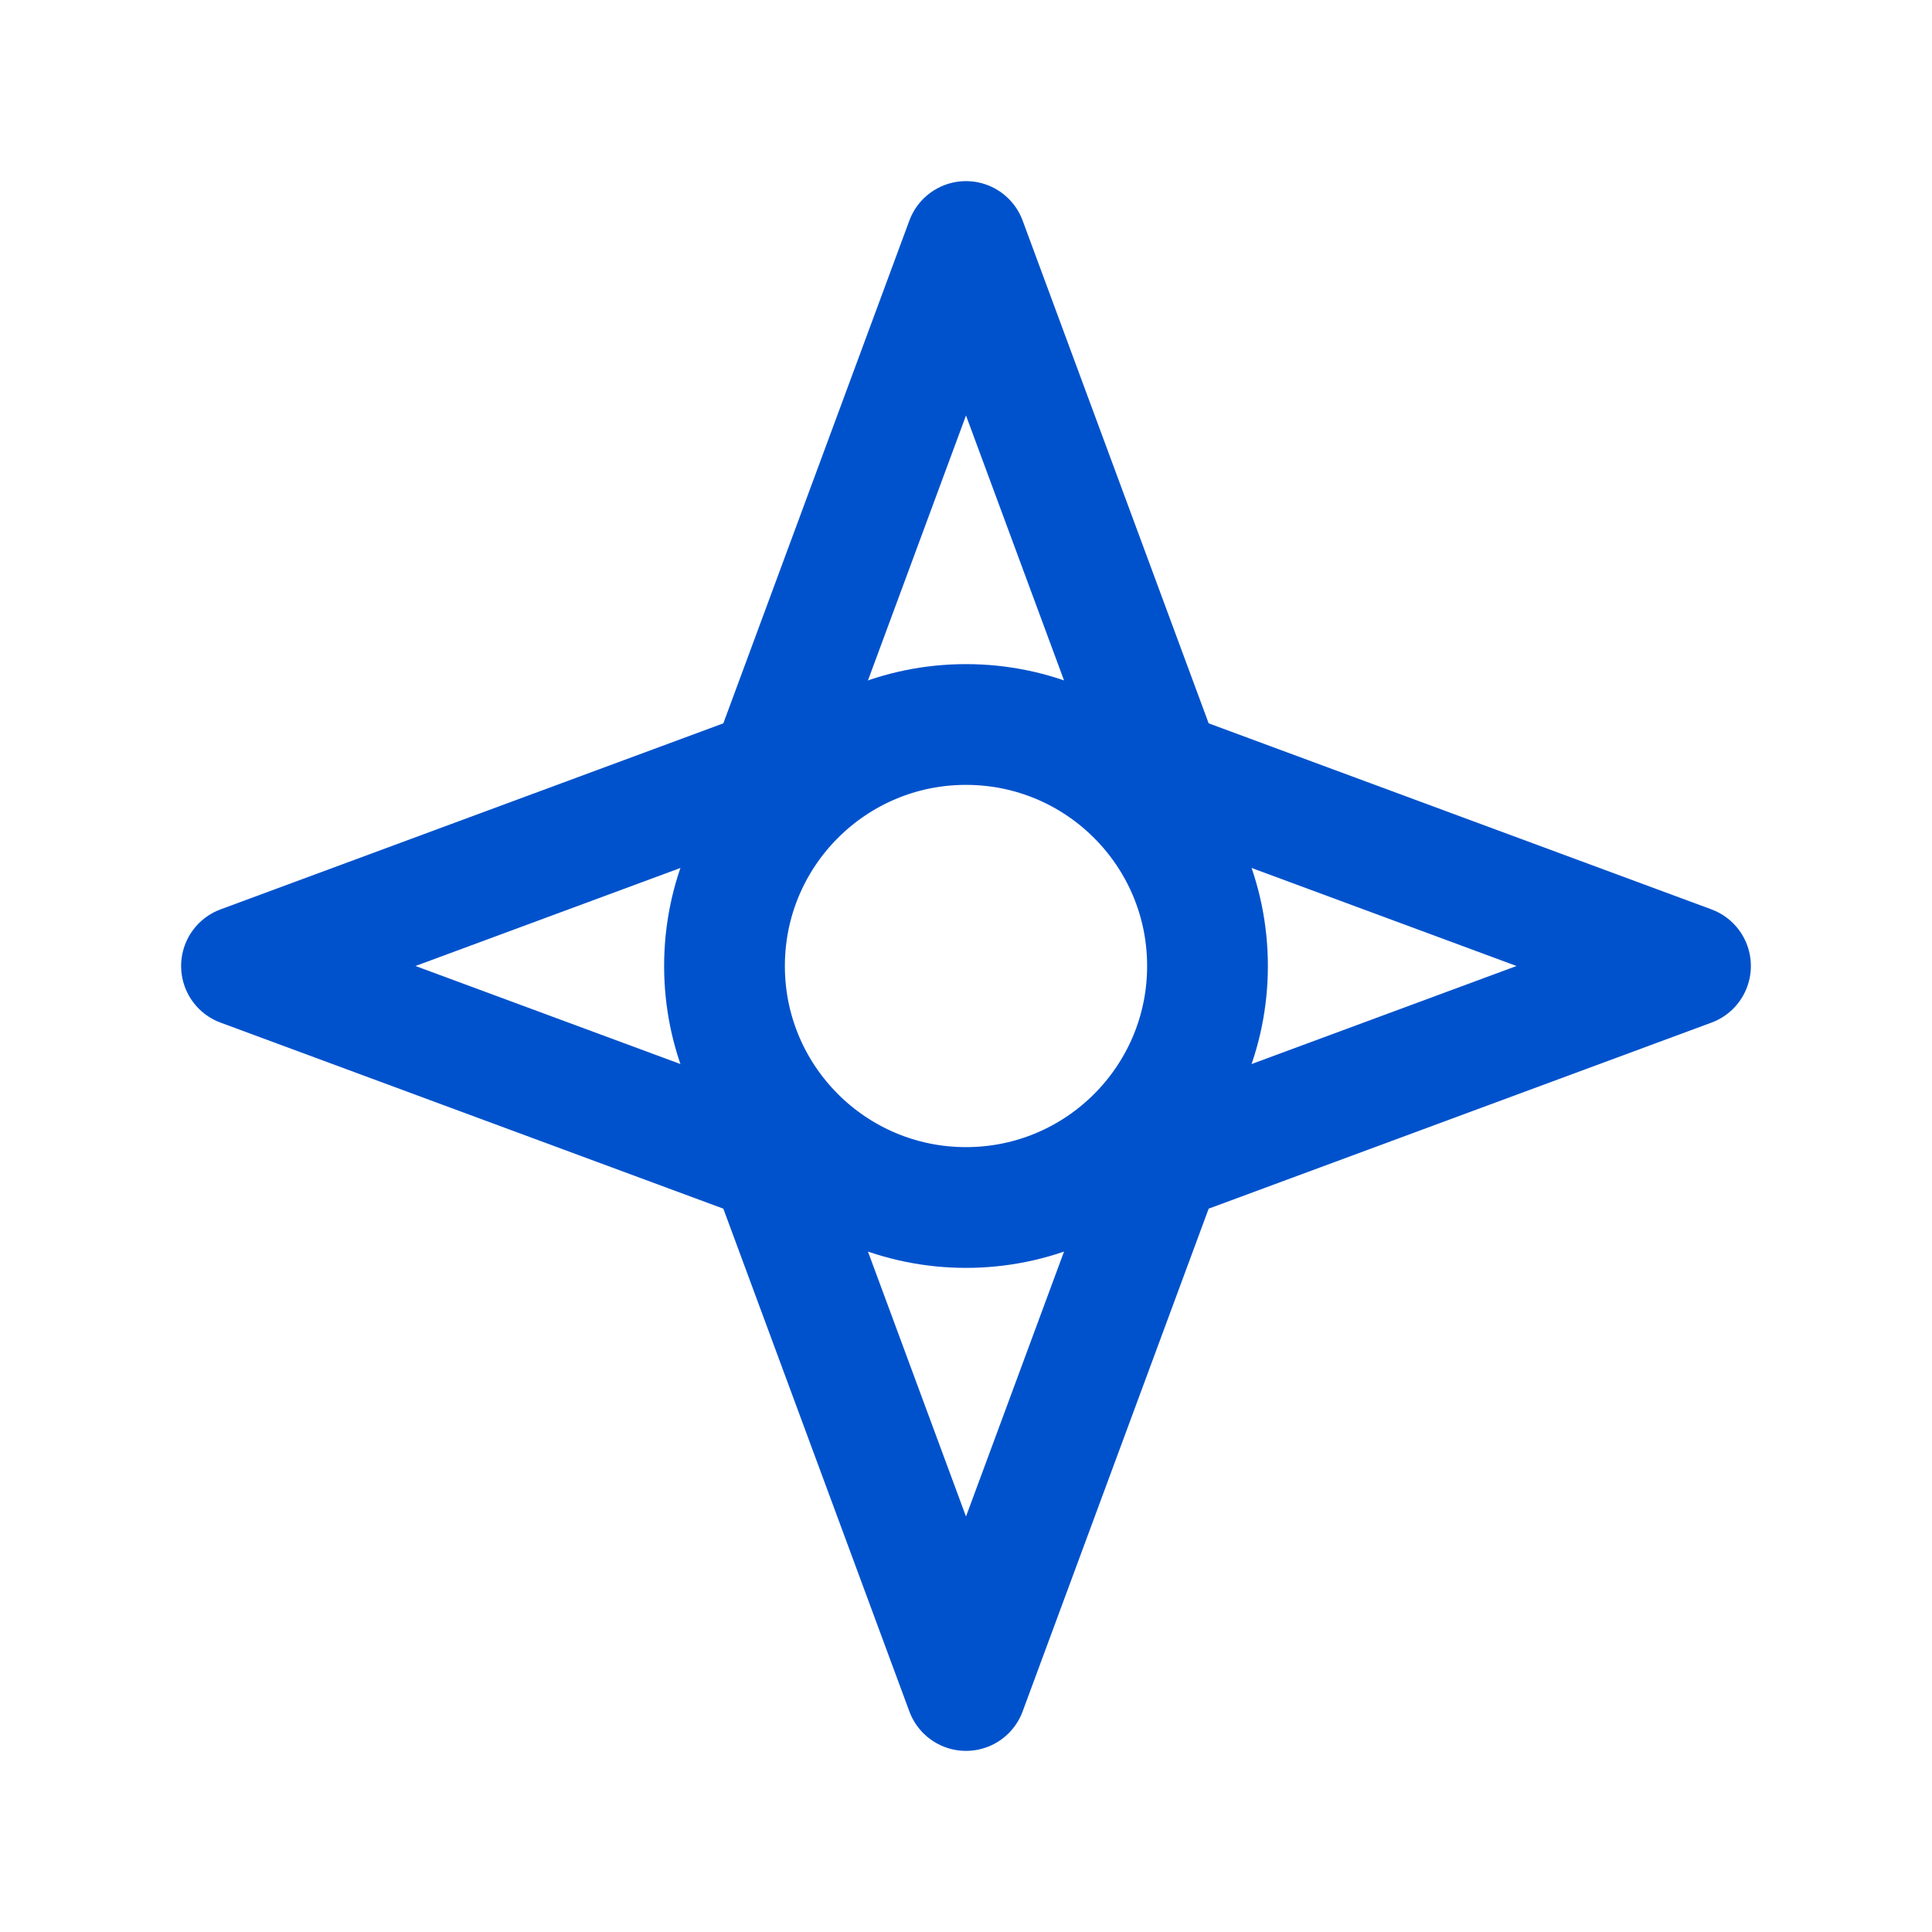 <svg width="32" height="32" viewBox="0 0 32 32" fill="none" xmlns="http://www.w3.org/2000/svg">
  <path d="M16 4L19.241 12.759L28 16L19.241 19.241L16 28L12.759 19.241L4 16L12.759 12.759L16 4Z" stroke="#0052CC" stroke-width="2" stroke-linecap="round" stroke-linejoin="round"/>
  <circle cx="16" cy="16" r="4" stroke="#0052CC" stroke-width="2"/>
</svg> 
